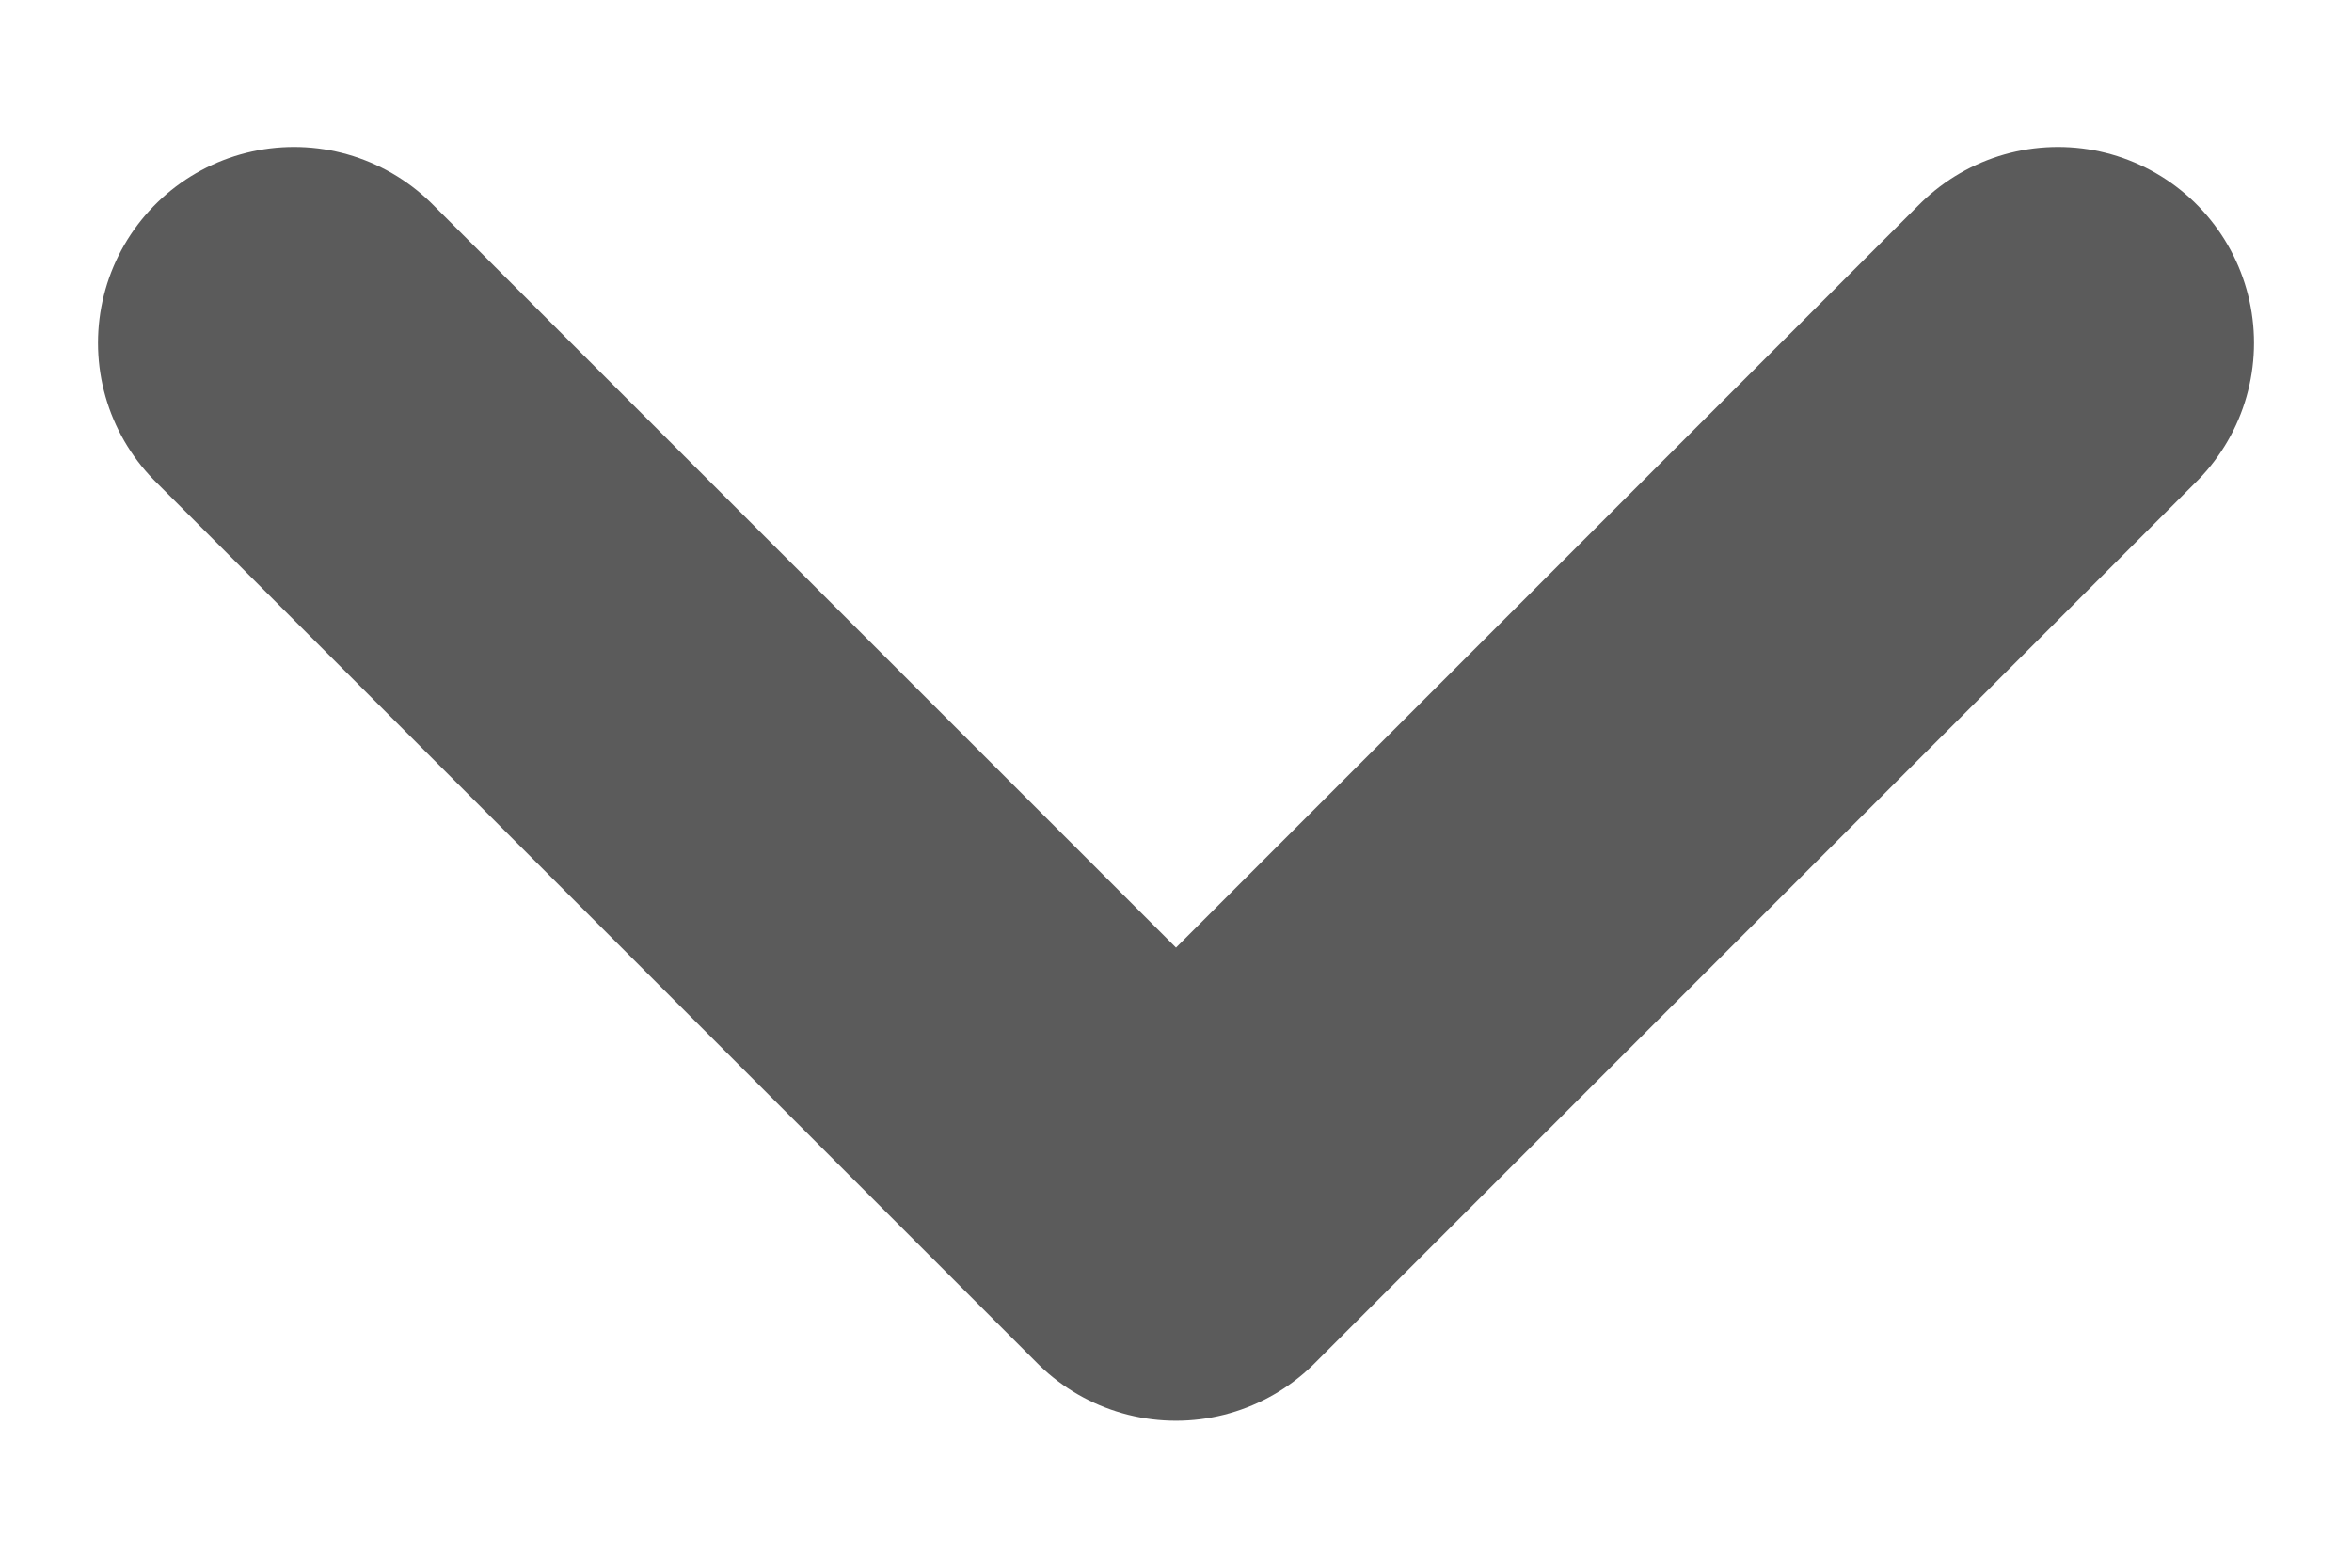 <svg width="12" height="8" viewBox="0 0 12 8" fill="none" xmlns="http://www.w3.org/2000/svg">
<path d="M10.5 1.75L6 6.25L1.5 1.75" stroke="#5B5B5B" stroke-width="2" stroke-linecap="round" stroke-linejoin="round"/>
</svg>
